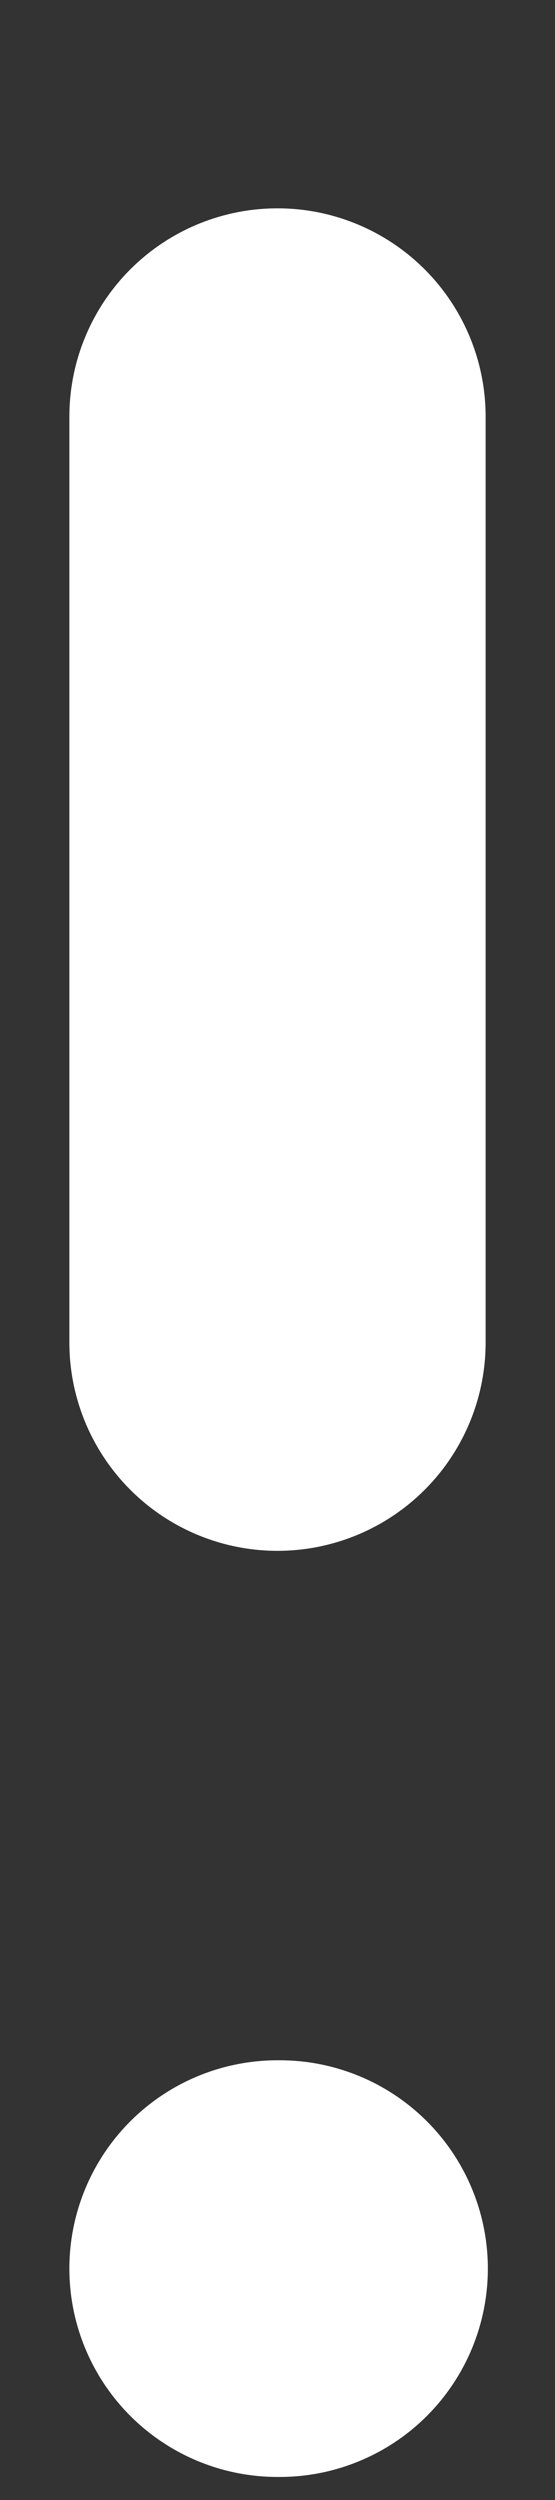 <svg width="2" height="9" viewBox="0 0 2 9" fill="none" xmlns="http://www.w3.org/2000/svg">
<rect x="0" y="0" width="2" height="9" fill="#333333" stroke="none"/>
<path d="M1 1.5V4.833" stroke="white" stroke-width="1.5" stroke-linecap="round" stroke-linejoin="round"/>
<path d="M1 8.167H1.008" stroke="white" stroke-width="1.5" stroke-linecap="round" stroke-linejoin="round"/>
</svg>

